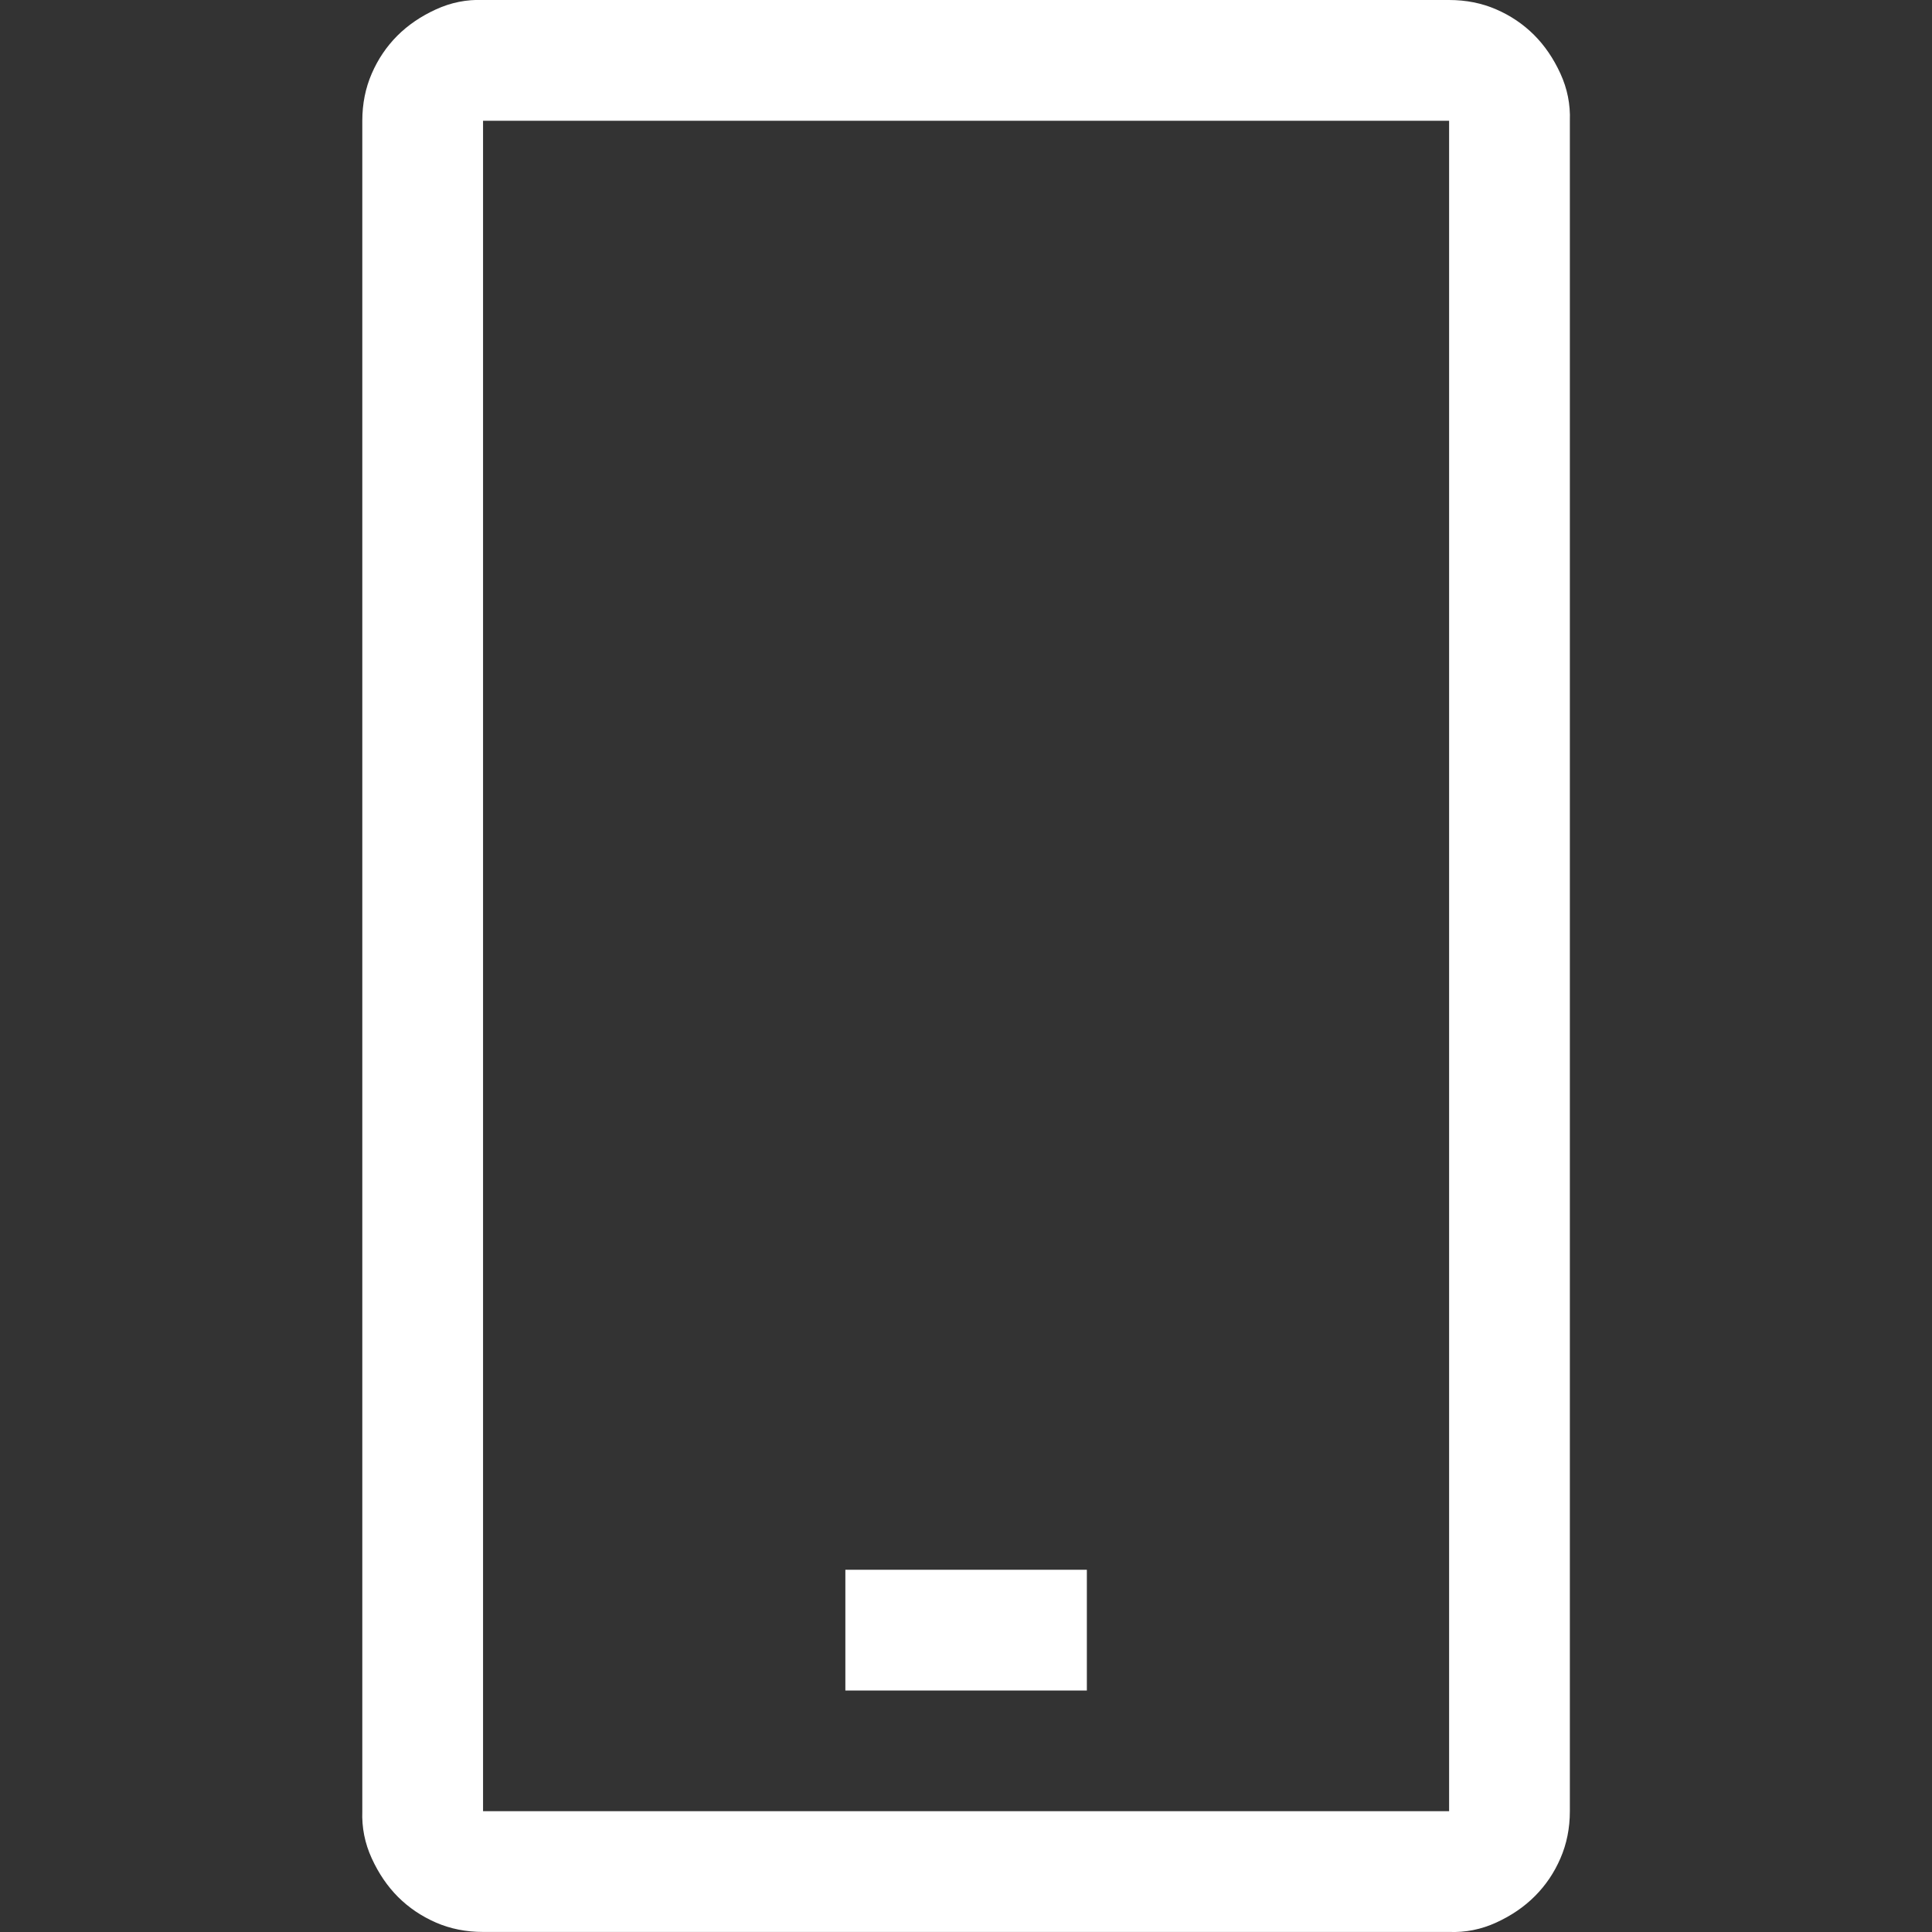 <svg width="36" height="36" viewBox="0 0 36 36" fill="none" xmlns="http://www.w3.org/2000/svg">
<rect x="0" y="0" width="36" height="36" fill="#333333" stroke="none"/>
<g clip-path="url(#clip0_883_4028)">
<path d="M27.002 -0C27.318 -0 27.611 0.058 27.88 0.175C28.15 0.292 28.384 0.451 28.584 0.65C28.783 0.849 28.947 1.089 29.076 1.371C29.205 1.652 29.263 1.945 29.252 2.25V33.749C29.252 34.066 29.193 34.359 29.076 34.628C28.959 34.898 28.8 35.132 28.601 35.331C28.402 35.531 28.162 35.695 27.88 35.824C27.599 35.953 27.306 36.011 27.002 35.999H9.001C8.685 35.999 8.392 35.941 8.123 35.824C7.853 35.706 7.619 35.548 7.419 35.349C7.22 35.15 7.056 34.91 6.927 34.628C6.798 34.347 6.74 34.054 6.751 33.749V2.25C6.751 1.933 6.81 1.64 6.927 1.371C7.044 1.101 7.203 0.867 7.402 0.667C7.601 0.468 7.841 0.304 8.123 0.175C8.404 0.046 8.697 -0.012 9.001 -0H27.002ZM27.002 2.25H9.001V33.749H27.002V2.25ZM15.752 29.25H20.252V31.5H15.752V29.25Z" fill="white"/>
</g>
<defs>
<clipPath id="clip0_883_4028">
<rect width="36" height="36" fill="white"/>
</clipPath>
</defs>
</svg>
